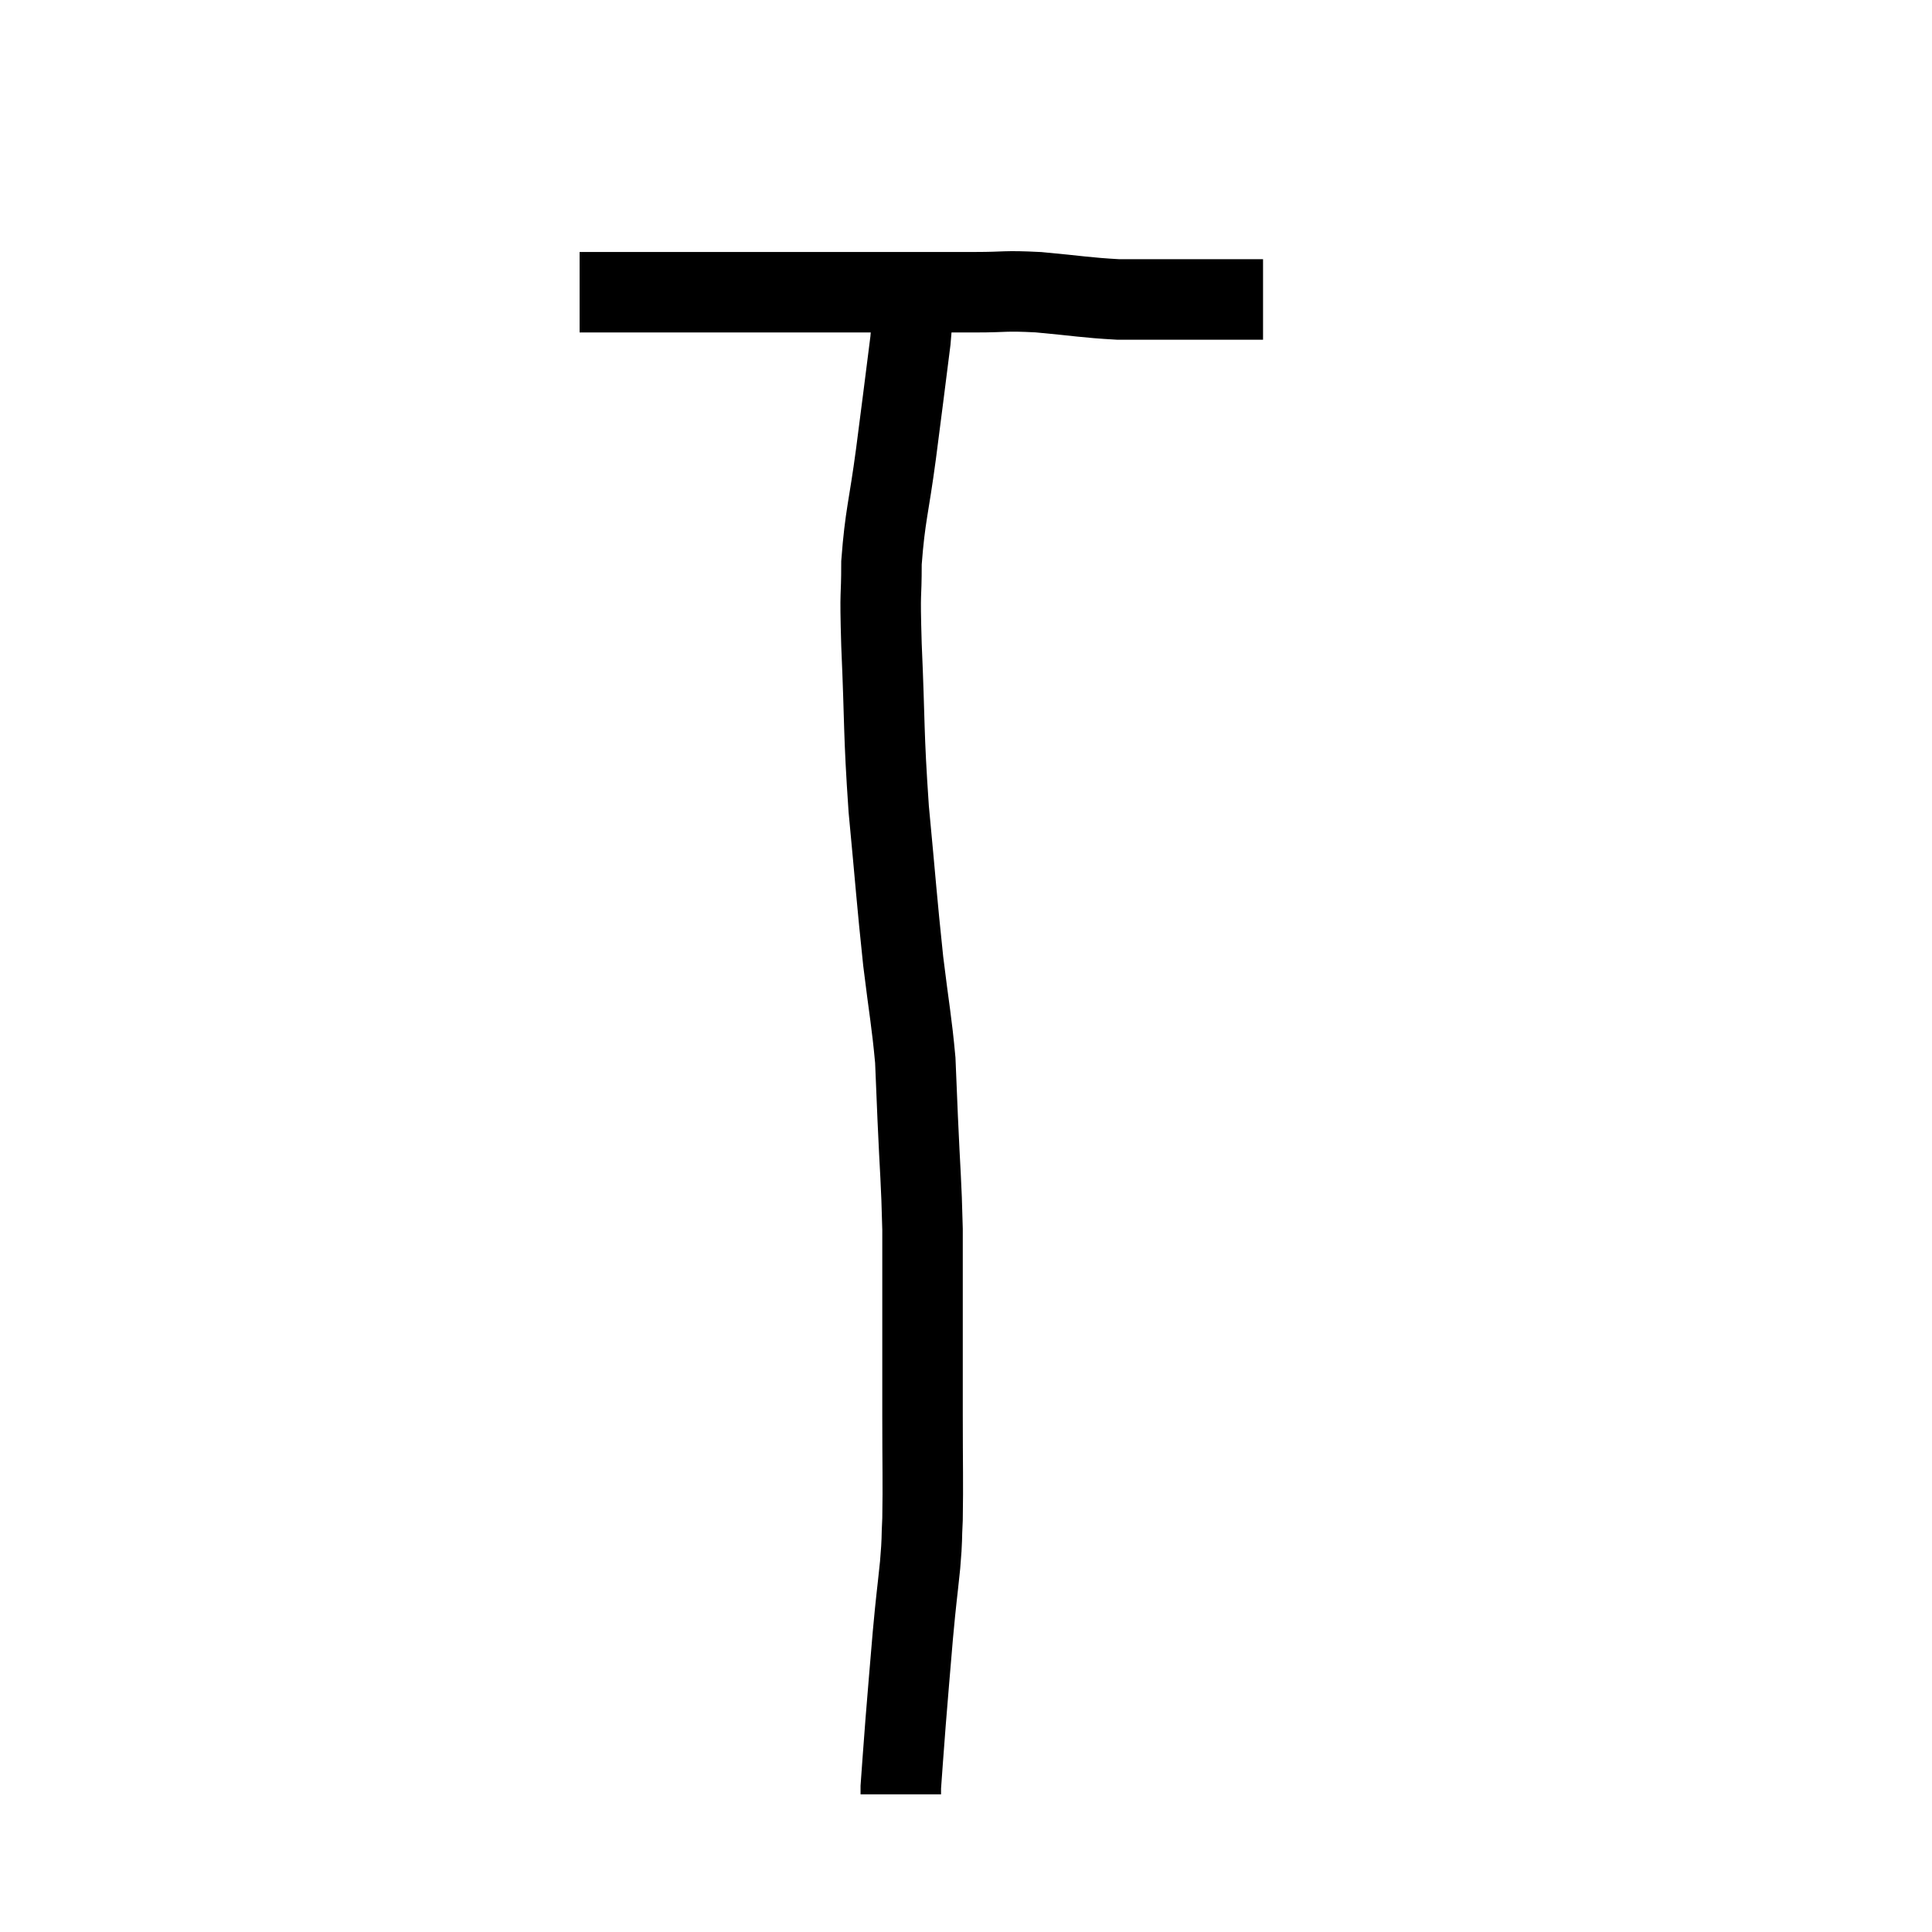 <svg width="48" height="48" viewBox="0 0 48 48" xmlns="http://www.w3.org/2000/svg"><path d="M 14.4 7.26 C 14.85 7.26, 14.88 7.26, 15.3 7.26 C 15.69 7.26, 15.525 7.26, 16.08 7.26 C 16.8 7.26, 16.77 7.26, 17.52 7.26 C 18.3 7.26, 18.15 7.26, 19.08 7.26 C 20.16 7.26, 20.355 7.26, 21.24 7.26 C 21.93 7.26, 21.87 7.26, 22.62 7.26 C 23.43 7.26, 23.445 7.26, 24.24 7.26 C 25.02 7.26, 24.915 7.215, 25.8 7.26 C 26.79 7.35, 26.97 7.395, 27.78 7.44 C 28.41 7.44, 28.41 7.44, 29.04 7.44 C 29.67 7.44, 29.79 7.44, 30.3 7.44 C 30.69 7.44, 30.855 7.44, 31.08 7.44 C 31.14 7.44, 31.125 7.44, 31.2 7.44 L 31.38 7.44" fill="none" stroke="black" stroke-width="2"></path><path d="M 22.62 7.32 C 22.62 7.89, 22.71 7.47, 22.62 8.46 C 22.44 9.87, 22.44 9.9, 22.26 11.28 C 22.08 12.63, 21.99 12.795, 21.9 13.98 C 21.9 15, 21.855 14.49, 21.9 16.02 C 21.99 18.06, 21.945 18.135, 22.08 20.1 C 22.26 21.99, 22.275 22.32, 22.44 23.88 C 22.59 25.11, 22.65 25.365, 22.74 26.34 C 22.77 27.06, 22.755 26.73, 22.8 27.78 C 22.86 29.16, 22.89 29.295, 22.92 30.54 C 22.92 31.65, 22.92 31.605, 22.92 32.76 C 22.92 33.96, 22.92 33.915, 22.92 35.16 C 22.92 36.45, 22.935 36.81, 22.92 37.74 C 22.89 38.31, 22.92 38.16, 22.86 38.88 C 22.77 39.75, 22.77 39.645, 22.68 40.62 C 22.59 41.7, 22.575 41.835, 22.5 42.78 C 22.44 43.59, 22.41 43.95, 22.38 44.4 C 22.38 44.49, 22.38 44.535, 22.38 44.58 L 22.38 44.58" fill="none" stroke="black" stroke-width="2"></path></svg>
